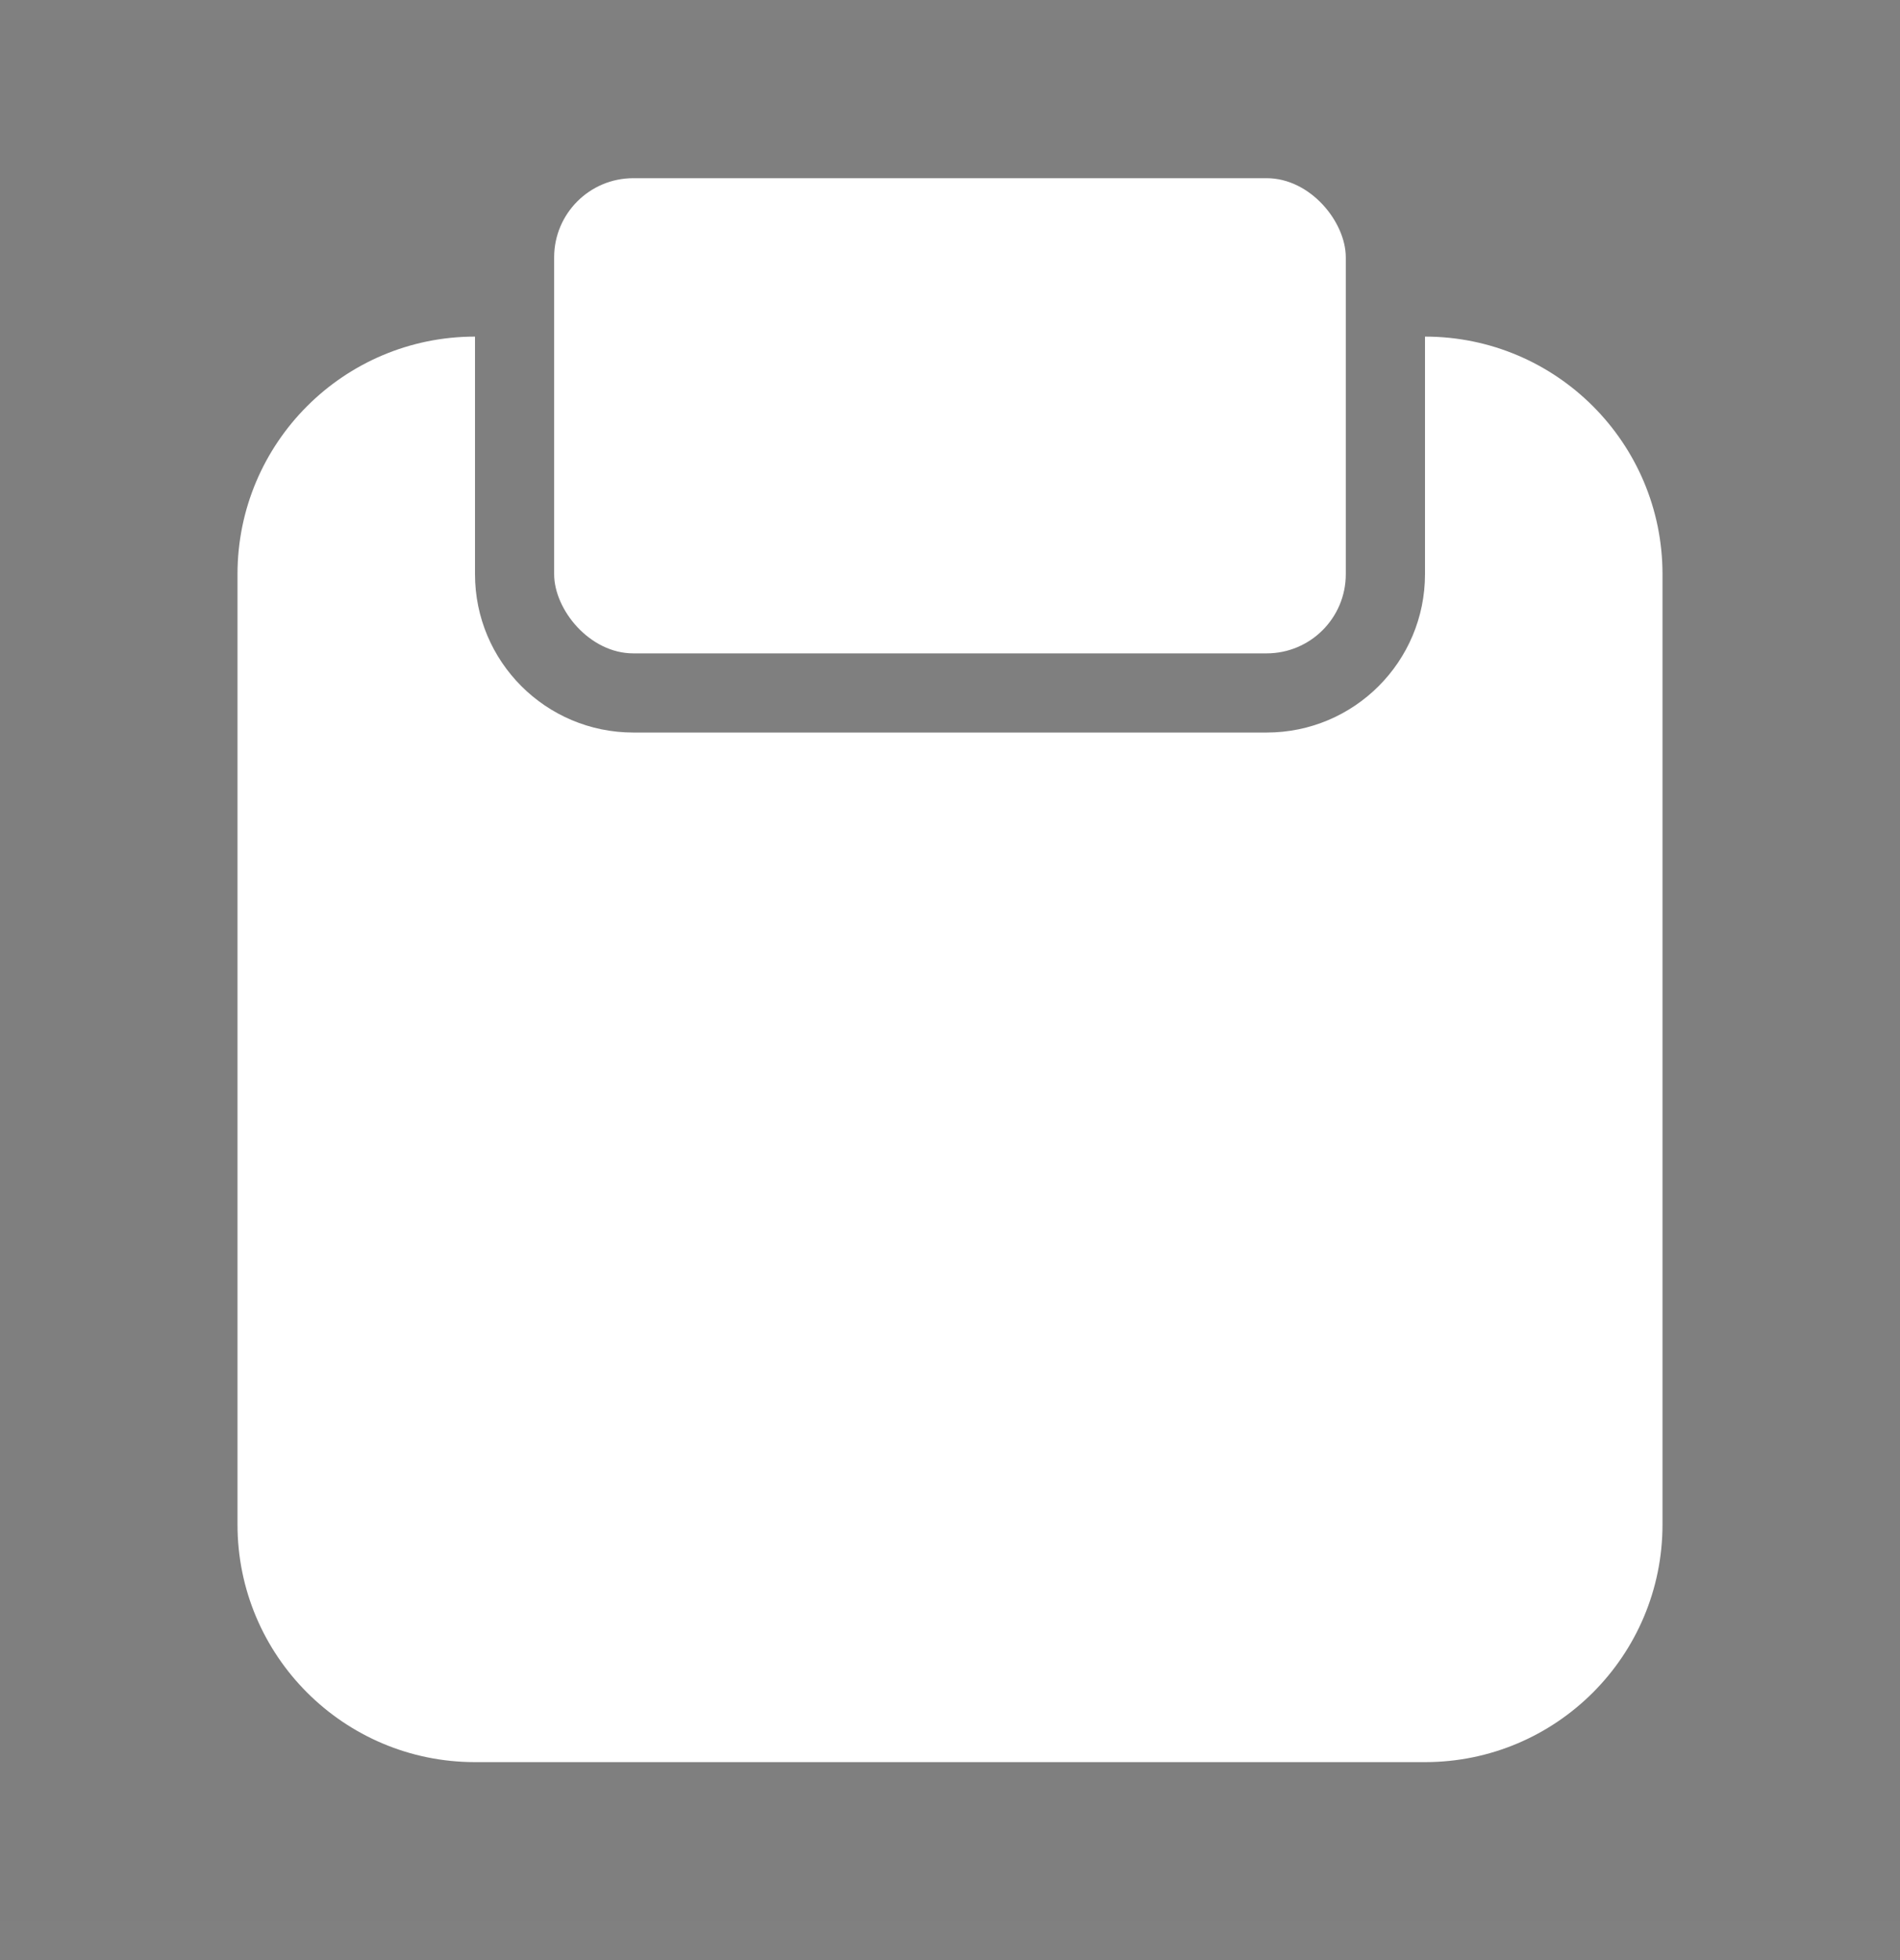 <svg width="32" height="33" viewBox="0 0 32 33" fill="none" xmlns="http://www.w3.org/2000/svg">
<rect x="0" y="0" width="32" height="33" fill="#808080" stroke="none"/>
<g id="Element / icon / to do">
<rect id="Rectangle" opacity="0.01" y="0.333" width="32" height="32" fill="black"/>
<path id="Path" d="M24 5.667V9.667C24 11.139 22.806 12.333 21.333 12.333H10.667C9.194 12.333 8 11.139 8 9.667V5.667C5.791 5.667 4 7.458 4 9.667V25.667C4 27.876 5.791 29.667 8 29.667H24C26.209 29.667 28 27.876 28 25.667V9.667C28 7.458 26.209 5.667 24 5.667Z" fill="white"/>
<rect id="Rectangle_2" x="9.333" y="3" width="13.333" height="8" rx="1.333" fill="white"/>
</g>
</svg>
